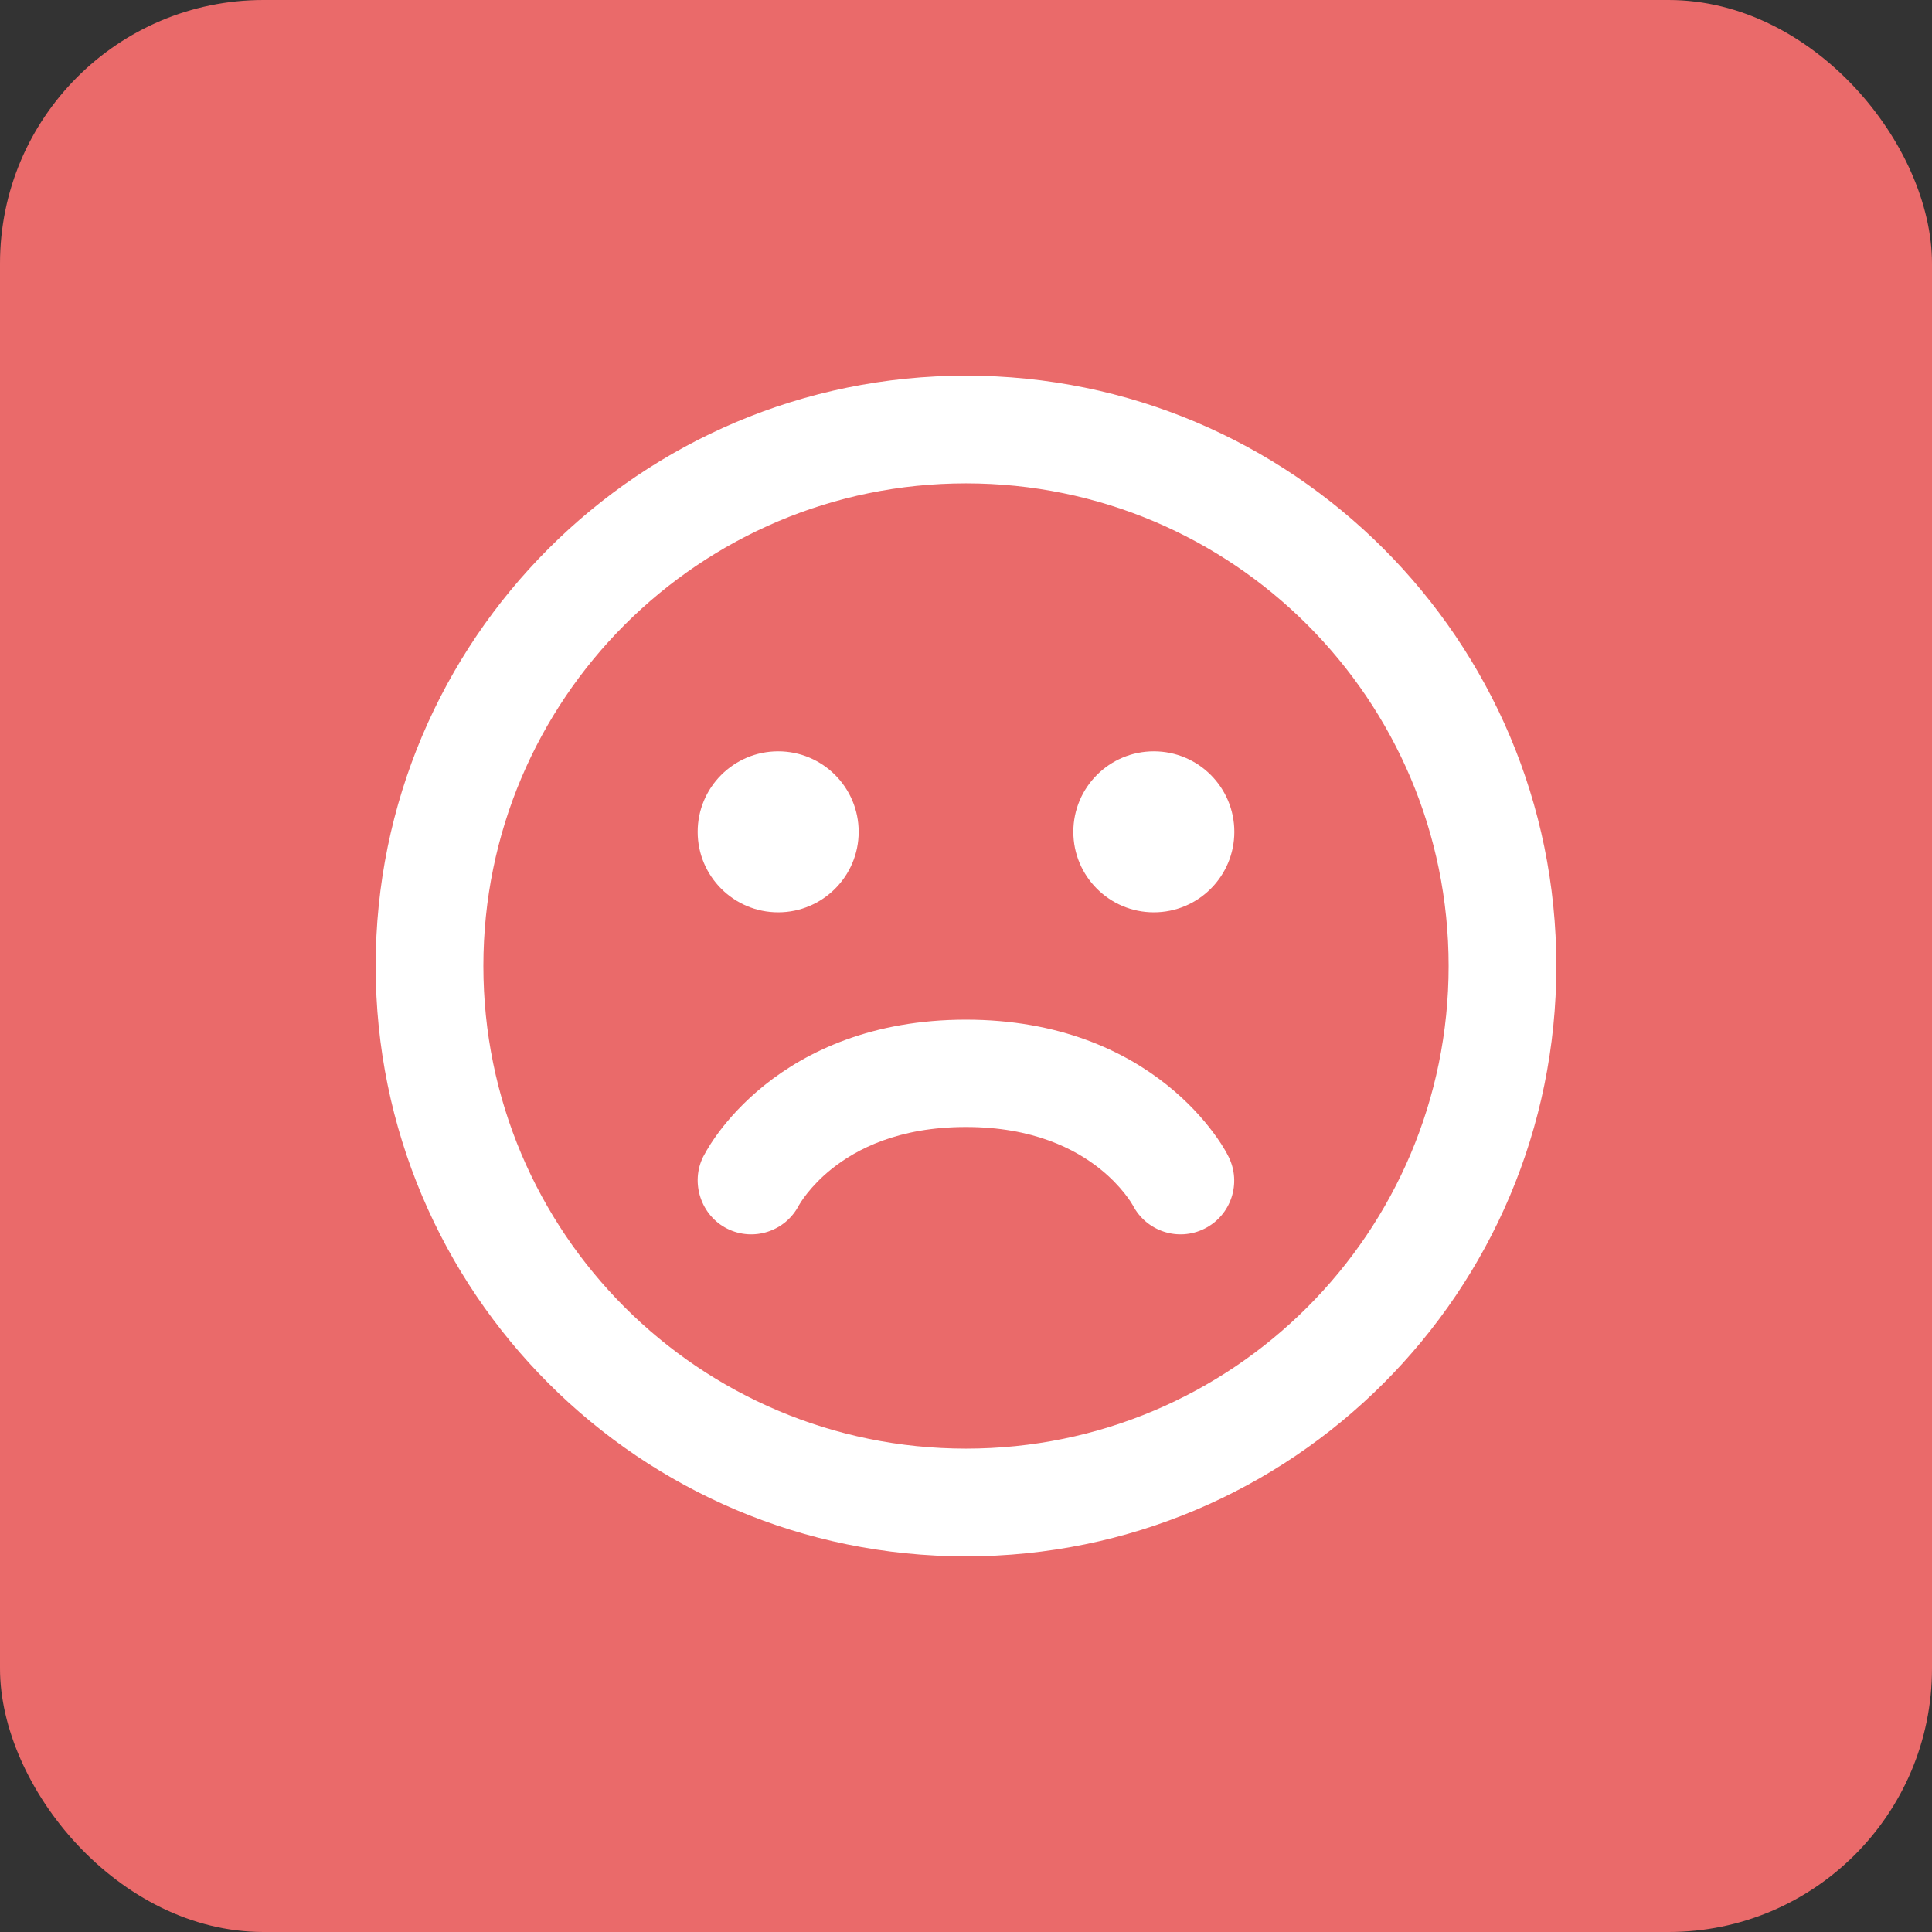<svg width="36" height="36" viewBox="0 0 36 36" fill="none" xmlns="http://www.w3.org/2000/svg">
<rect x="0" y="0" width="36" height="36" fill="#333333" stroke="none"/>
<rect width="36" height="36" rx="4.909" fill="#EA6A6A"/>
<path d="M14.5 17C15.328 17 16 16.328 16 15.5C16 14.672 15.328 14 14.5 14C13.672 14 13 14.672 13 15.5C13 16.328 13.672 17 14.5 17Z" fill="white"/>
<path d="M23 15.5C23 16.328 22.328 17 21.5 17C20.672 17 20 16.328 20 15.5C20 14.672 20.672 14 21.5 14C22.328 14 23 14.672 23 15.5Z" fill="white"/>
<path d="M21.109 22.459C21.36 22.944 21.955 23.14 22.445 22.894C22.939 22.647 23.139 22.047 22.892 21.553C22.81 21.388 22.705 21.234 22.595 21.087C22.412 20.844 22.136 20.53 21.747 20.219C20.958 19.587 19.741 19 17.998 19C16.255 19 15.037 19.587 14.248 20.219C13.86 20.53 13.584 20.844 13.401 21.087C13.29 21.235 13.19 21.389 13.104 21.552C12.859 22.039 13.063 22.651 13.55 22.894C14.04 23.14 14.636 22.944 14.886 22.459C14.9 22.434 15.088 22.108 15.497 21.781C15.958 21.413 16.741 21 17.998 21C19.255 21 20.038 21.413 20.498 21.781C20.907 22.108 21.095 22.434 21.109 22.459Z" fill="white"/>
<path fill-rule="evenodd" clip-rule="evenodd" d="M18 29C24.075 29 29 24.075 29 18C29 11.925 24.075 7 18 7C11.925 7 7 11.925 7 18C7 24.075 11.925 29 18 29ZM18 26.993C13.033 26.993 9.007 22.967 9.007 18C9.007 13.033 13.033 9.007 18 9.007C22.967 9.007 26.993 13.033 26.993 18C26.993 22.967 22.967 26.993 18 26.993Z" fill="white"/>
</svg>
